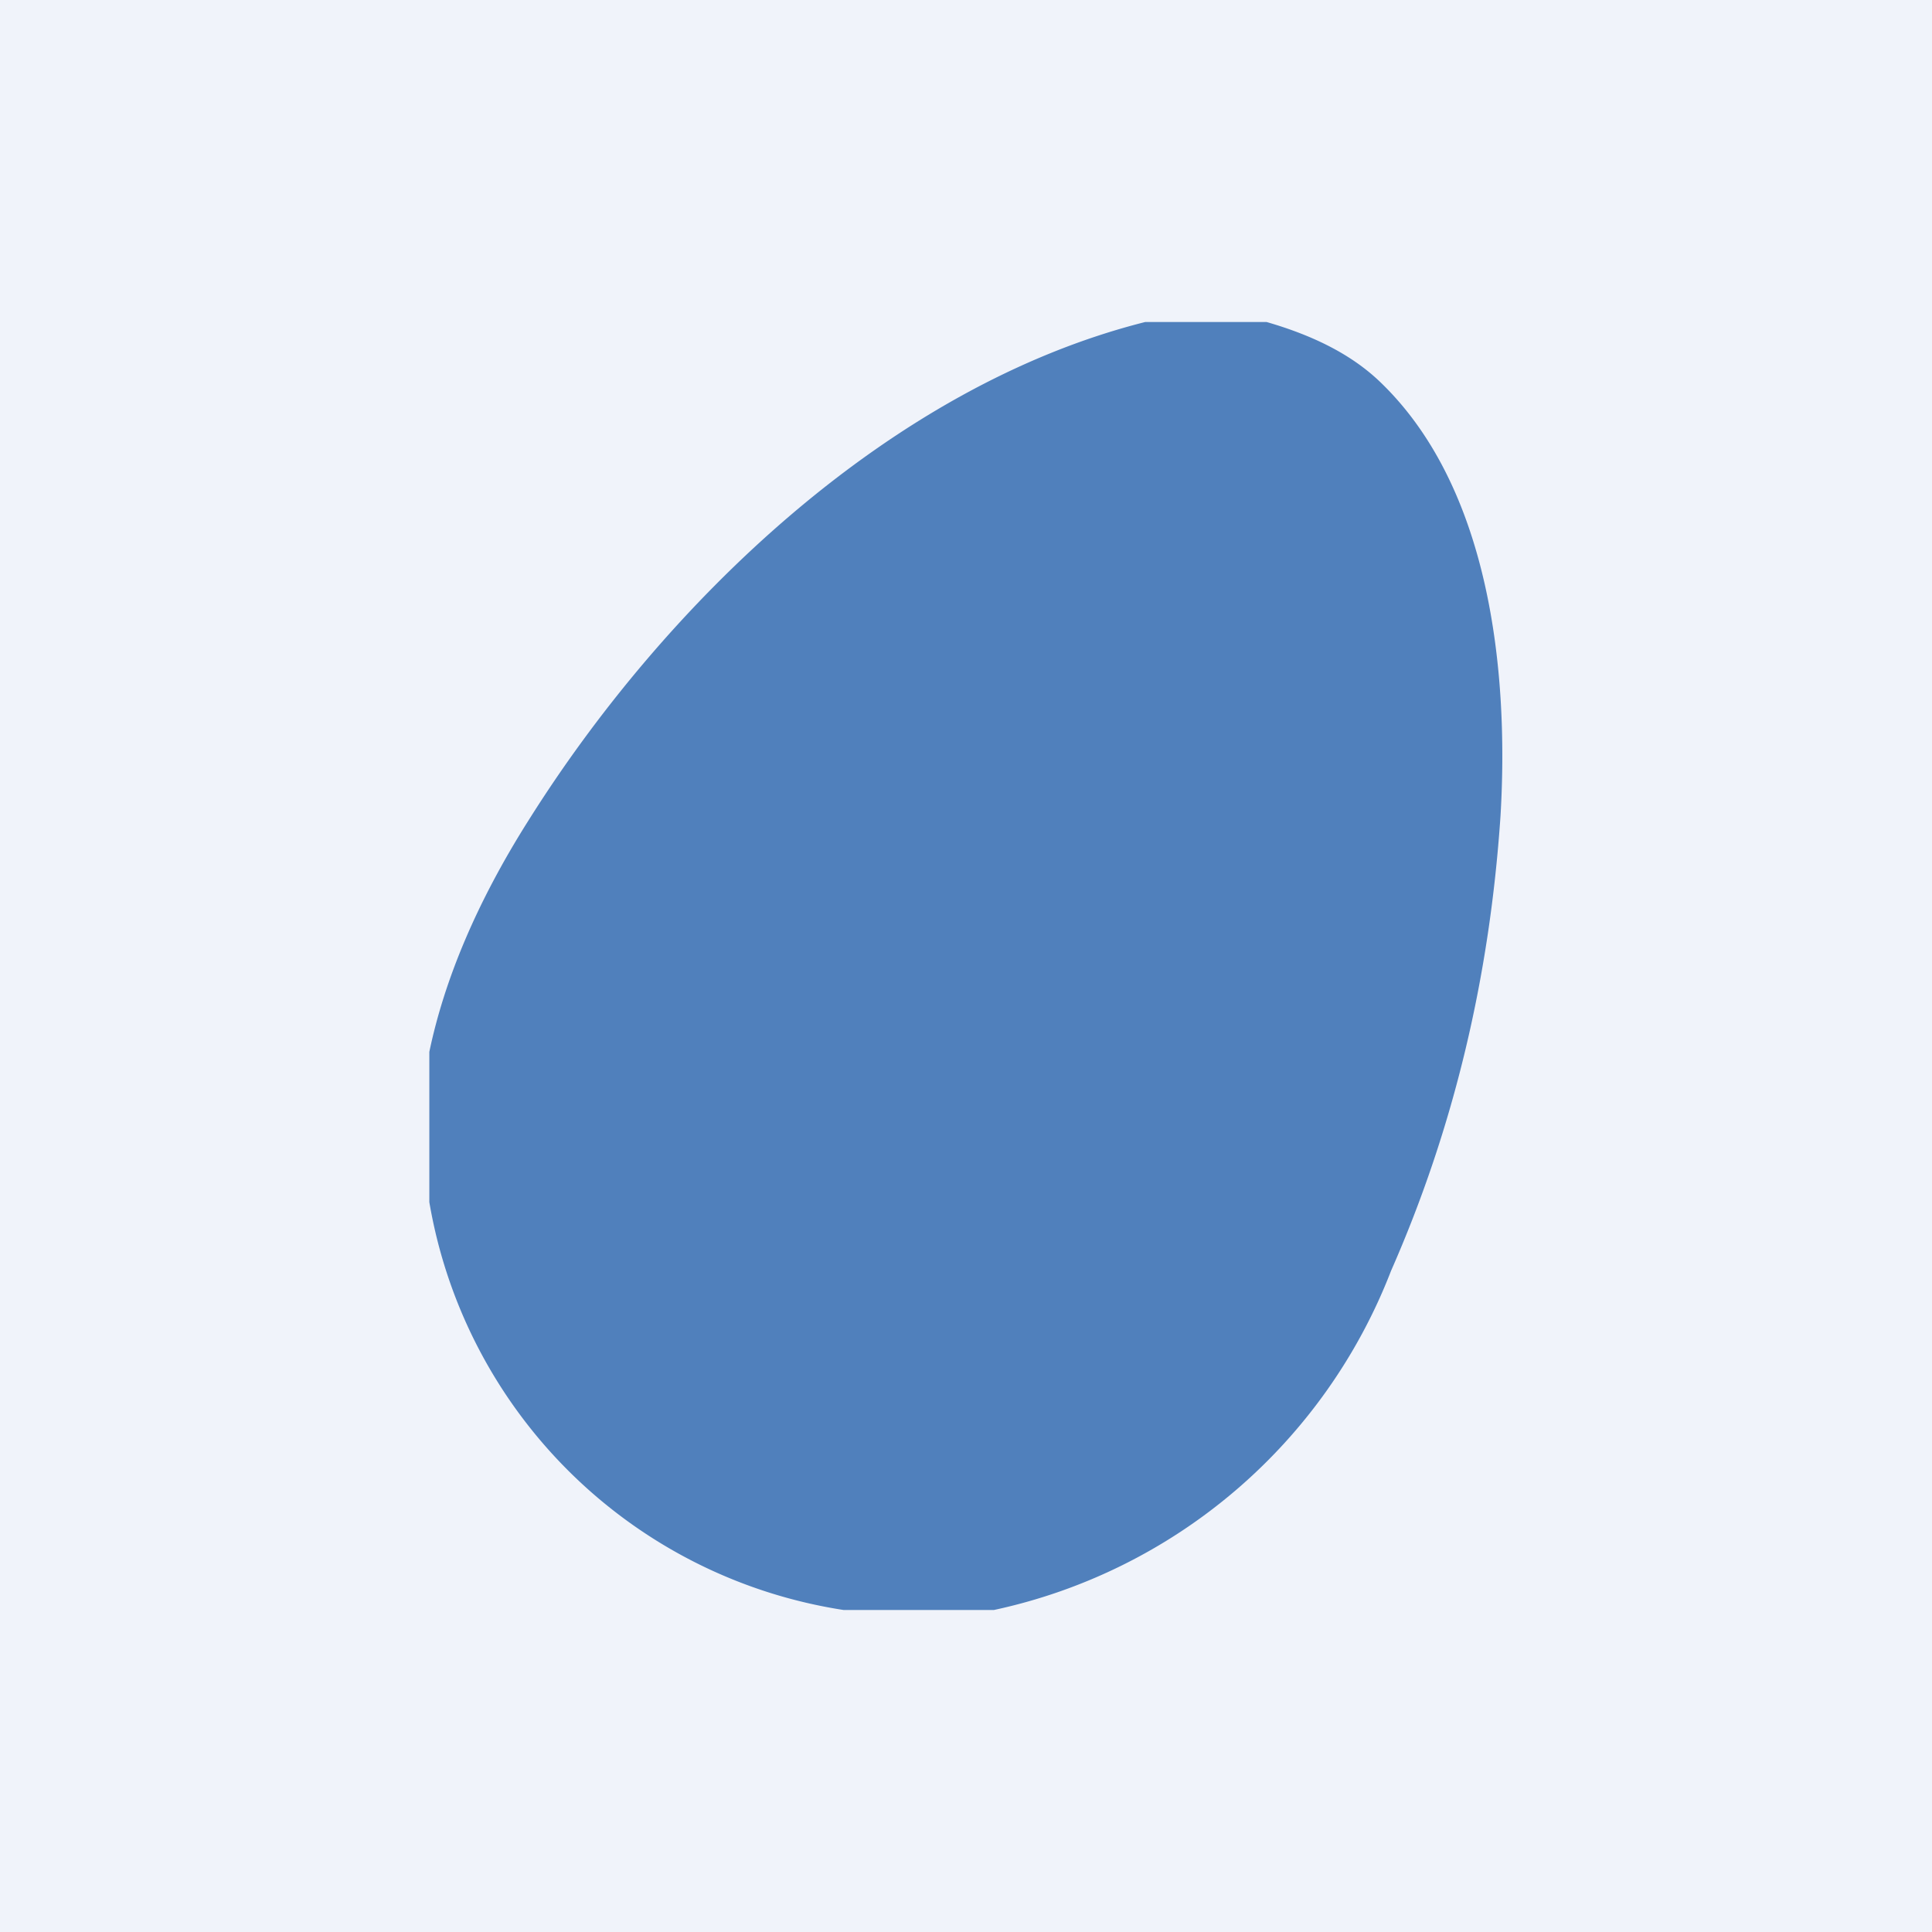 <!-- by TradingView --><svg width="18" height="18" viewBox="0 0 18 18" xmlns="http://www.w3.org/2000/svg"><path fill="#F0F3FA" d="M0 0h18v18H0z"/><path d="M11.8 3c.45.13.8.31 1.06.56 1.02.98 1.2 2.69 1.12 4.04-.1 1.49-.43 2.9-1.02 4.24A5.12 5.12 0 0 1 9.26 15h-1.4A4.63 4.63 0 0 1 4 11.2V9.8c.14-.67.44-1.39.92-2.15C6.2 5.61 8.29 3.6 10.67 3h1.12Z" fill="#5080BC"/></svg>